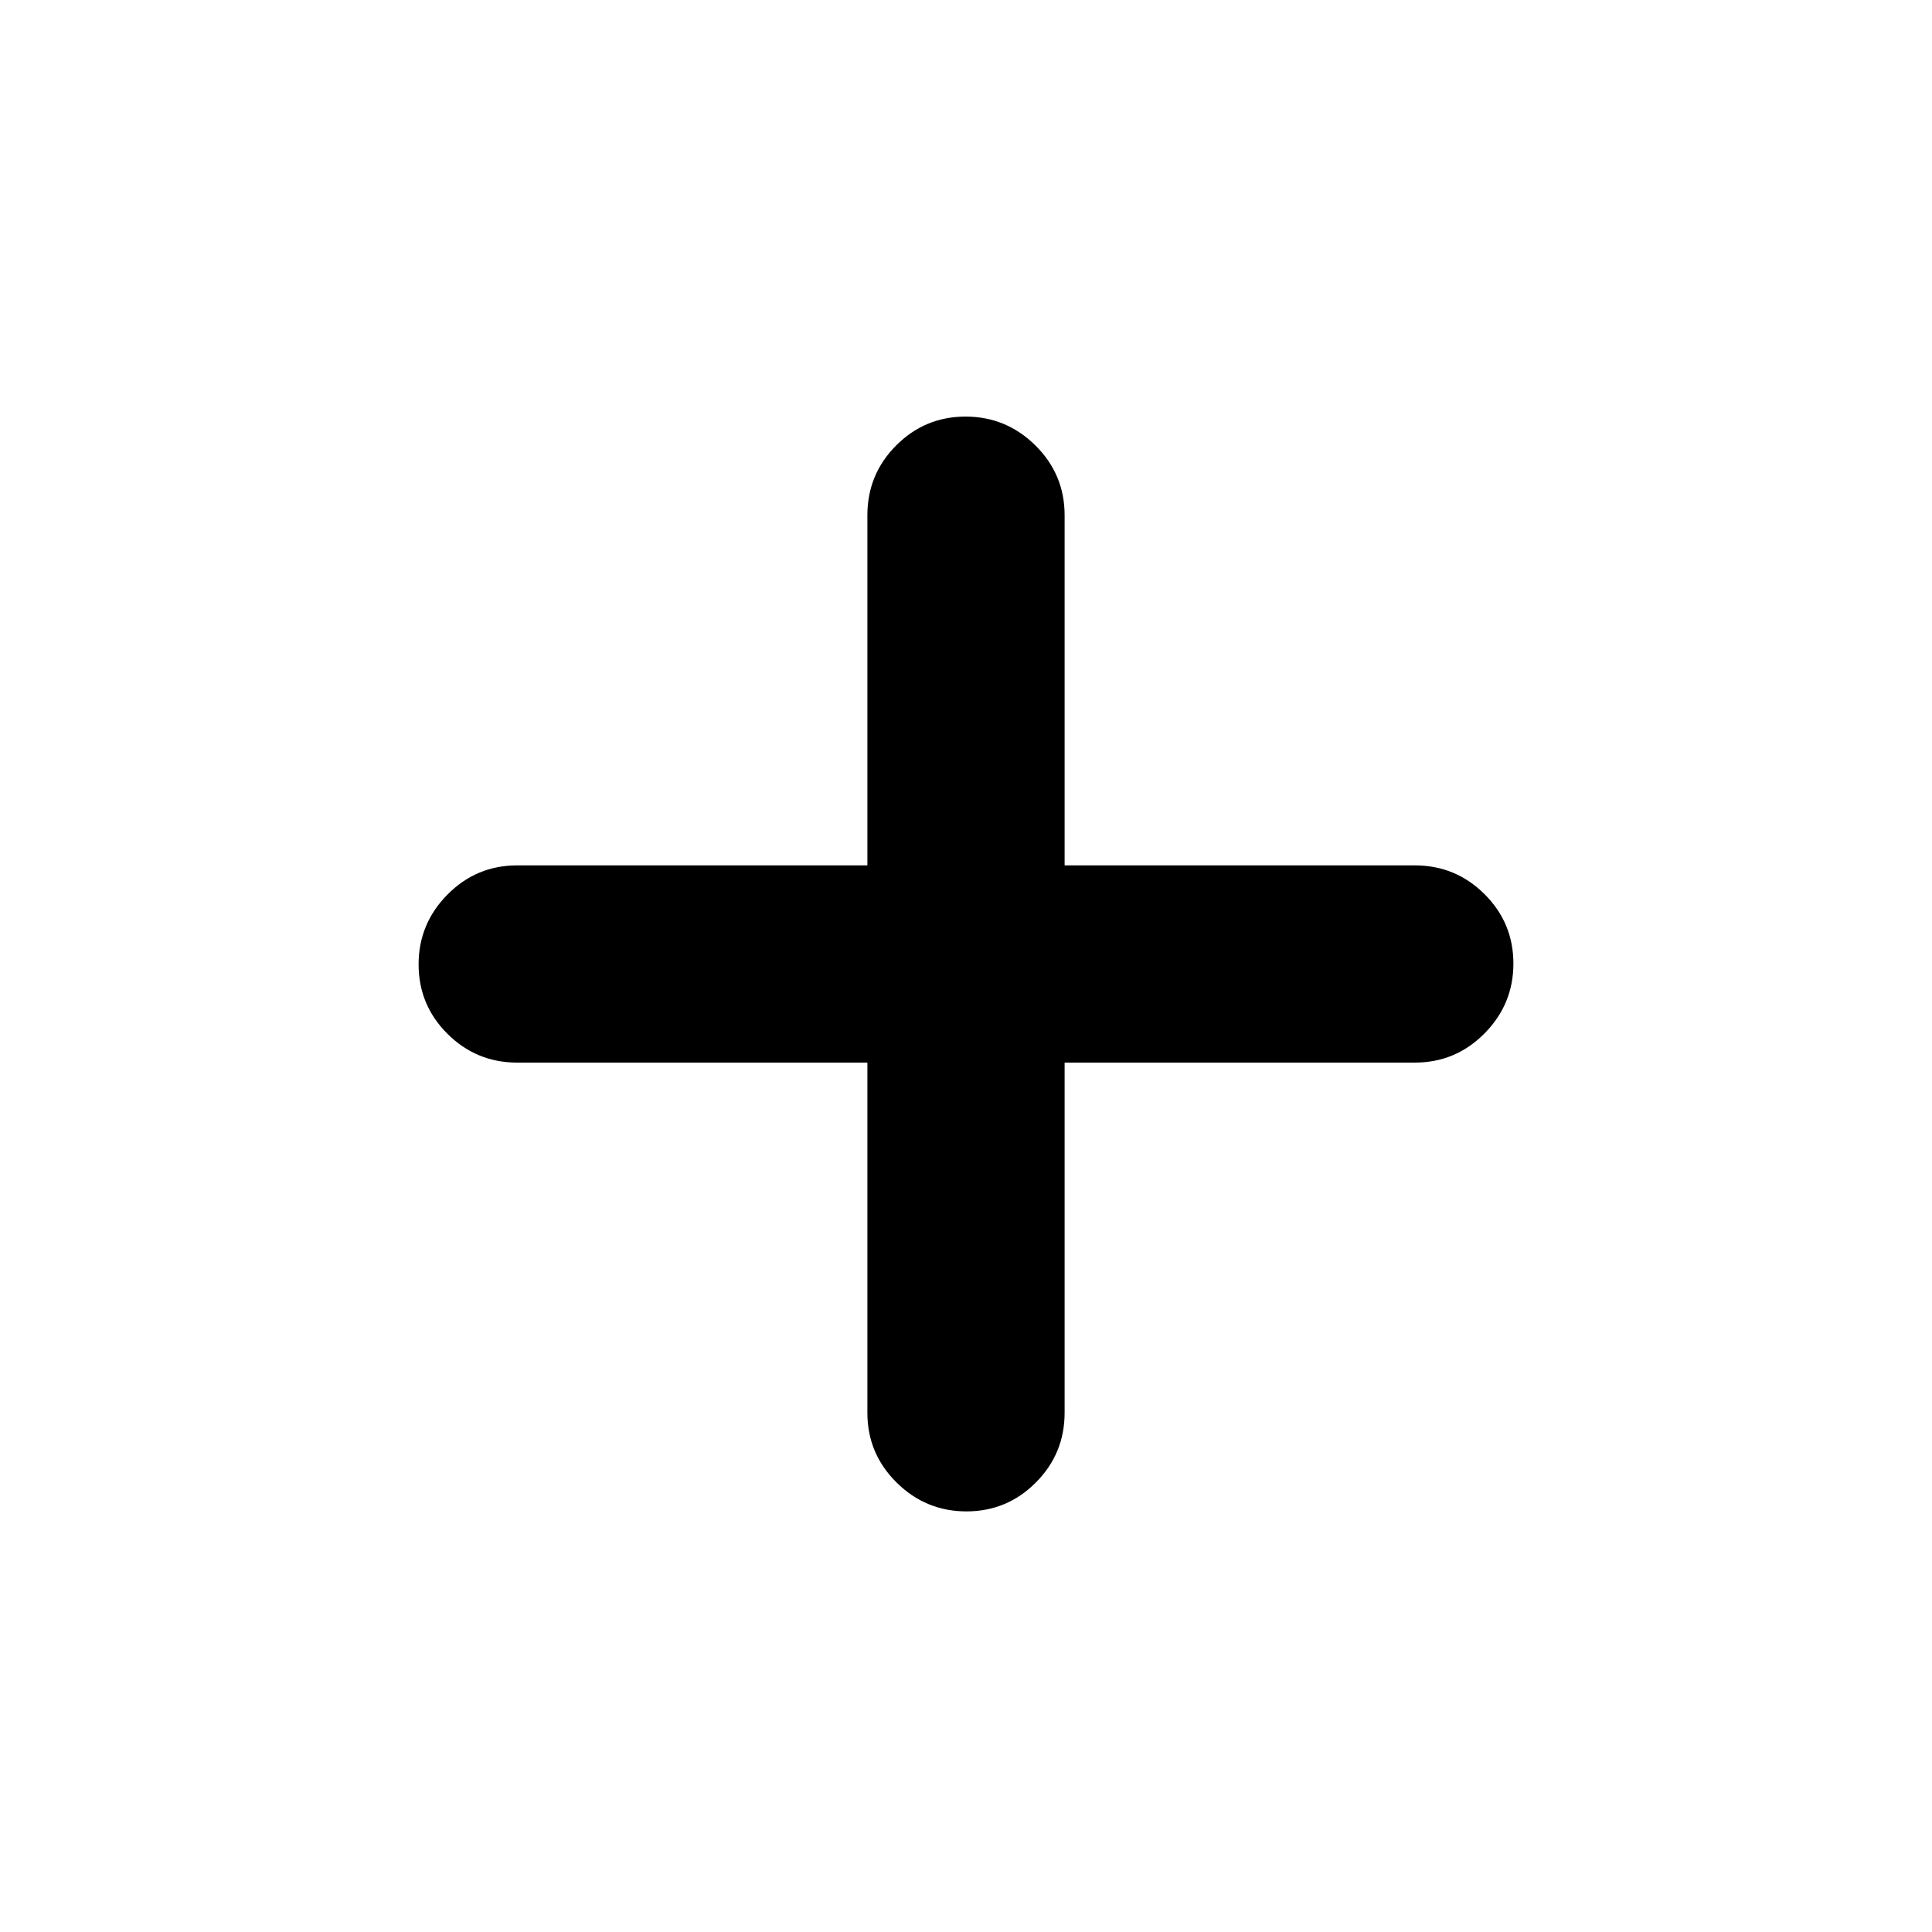 <svg xmlns="http://www.w3.org/2000/svg" height="20" viewBox="0 -960 960 960" width="20"><path d="M431-432H257q-20.3 0-34.65-14.29Q208-460.58 208-480.79t14.35-34.71Q236.7-530 257-530h174v-174q0-20.3 14.29-34.65Q459.58-753 479.79-753t34.71 14.35Q529-724.3 529-704v174h174q20.3 0 34.65 14.29Q752-501.42 752-481.21t-14.35 34.71Q723.3-432 703-432H529v174q0 20.3-14.29 34.65Q500.42-209 480.21-209t-34.71-14.35Q431-237.7 431-258v-174Z"/></svg>